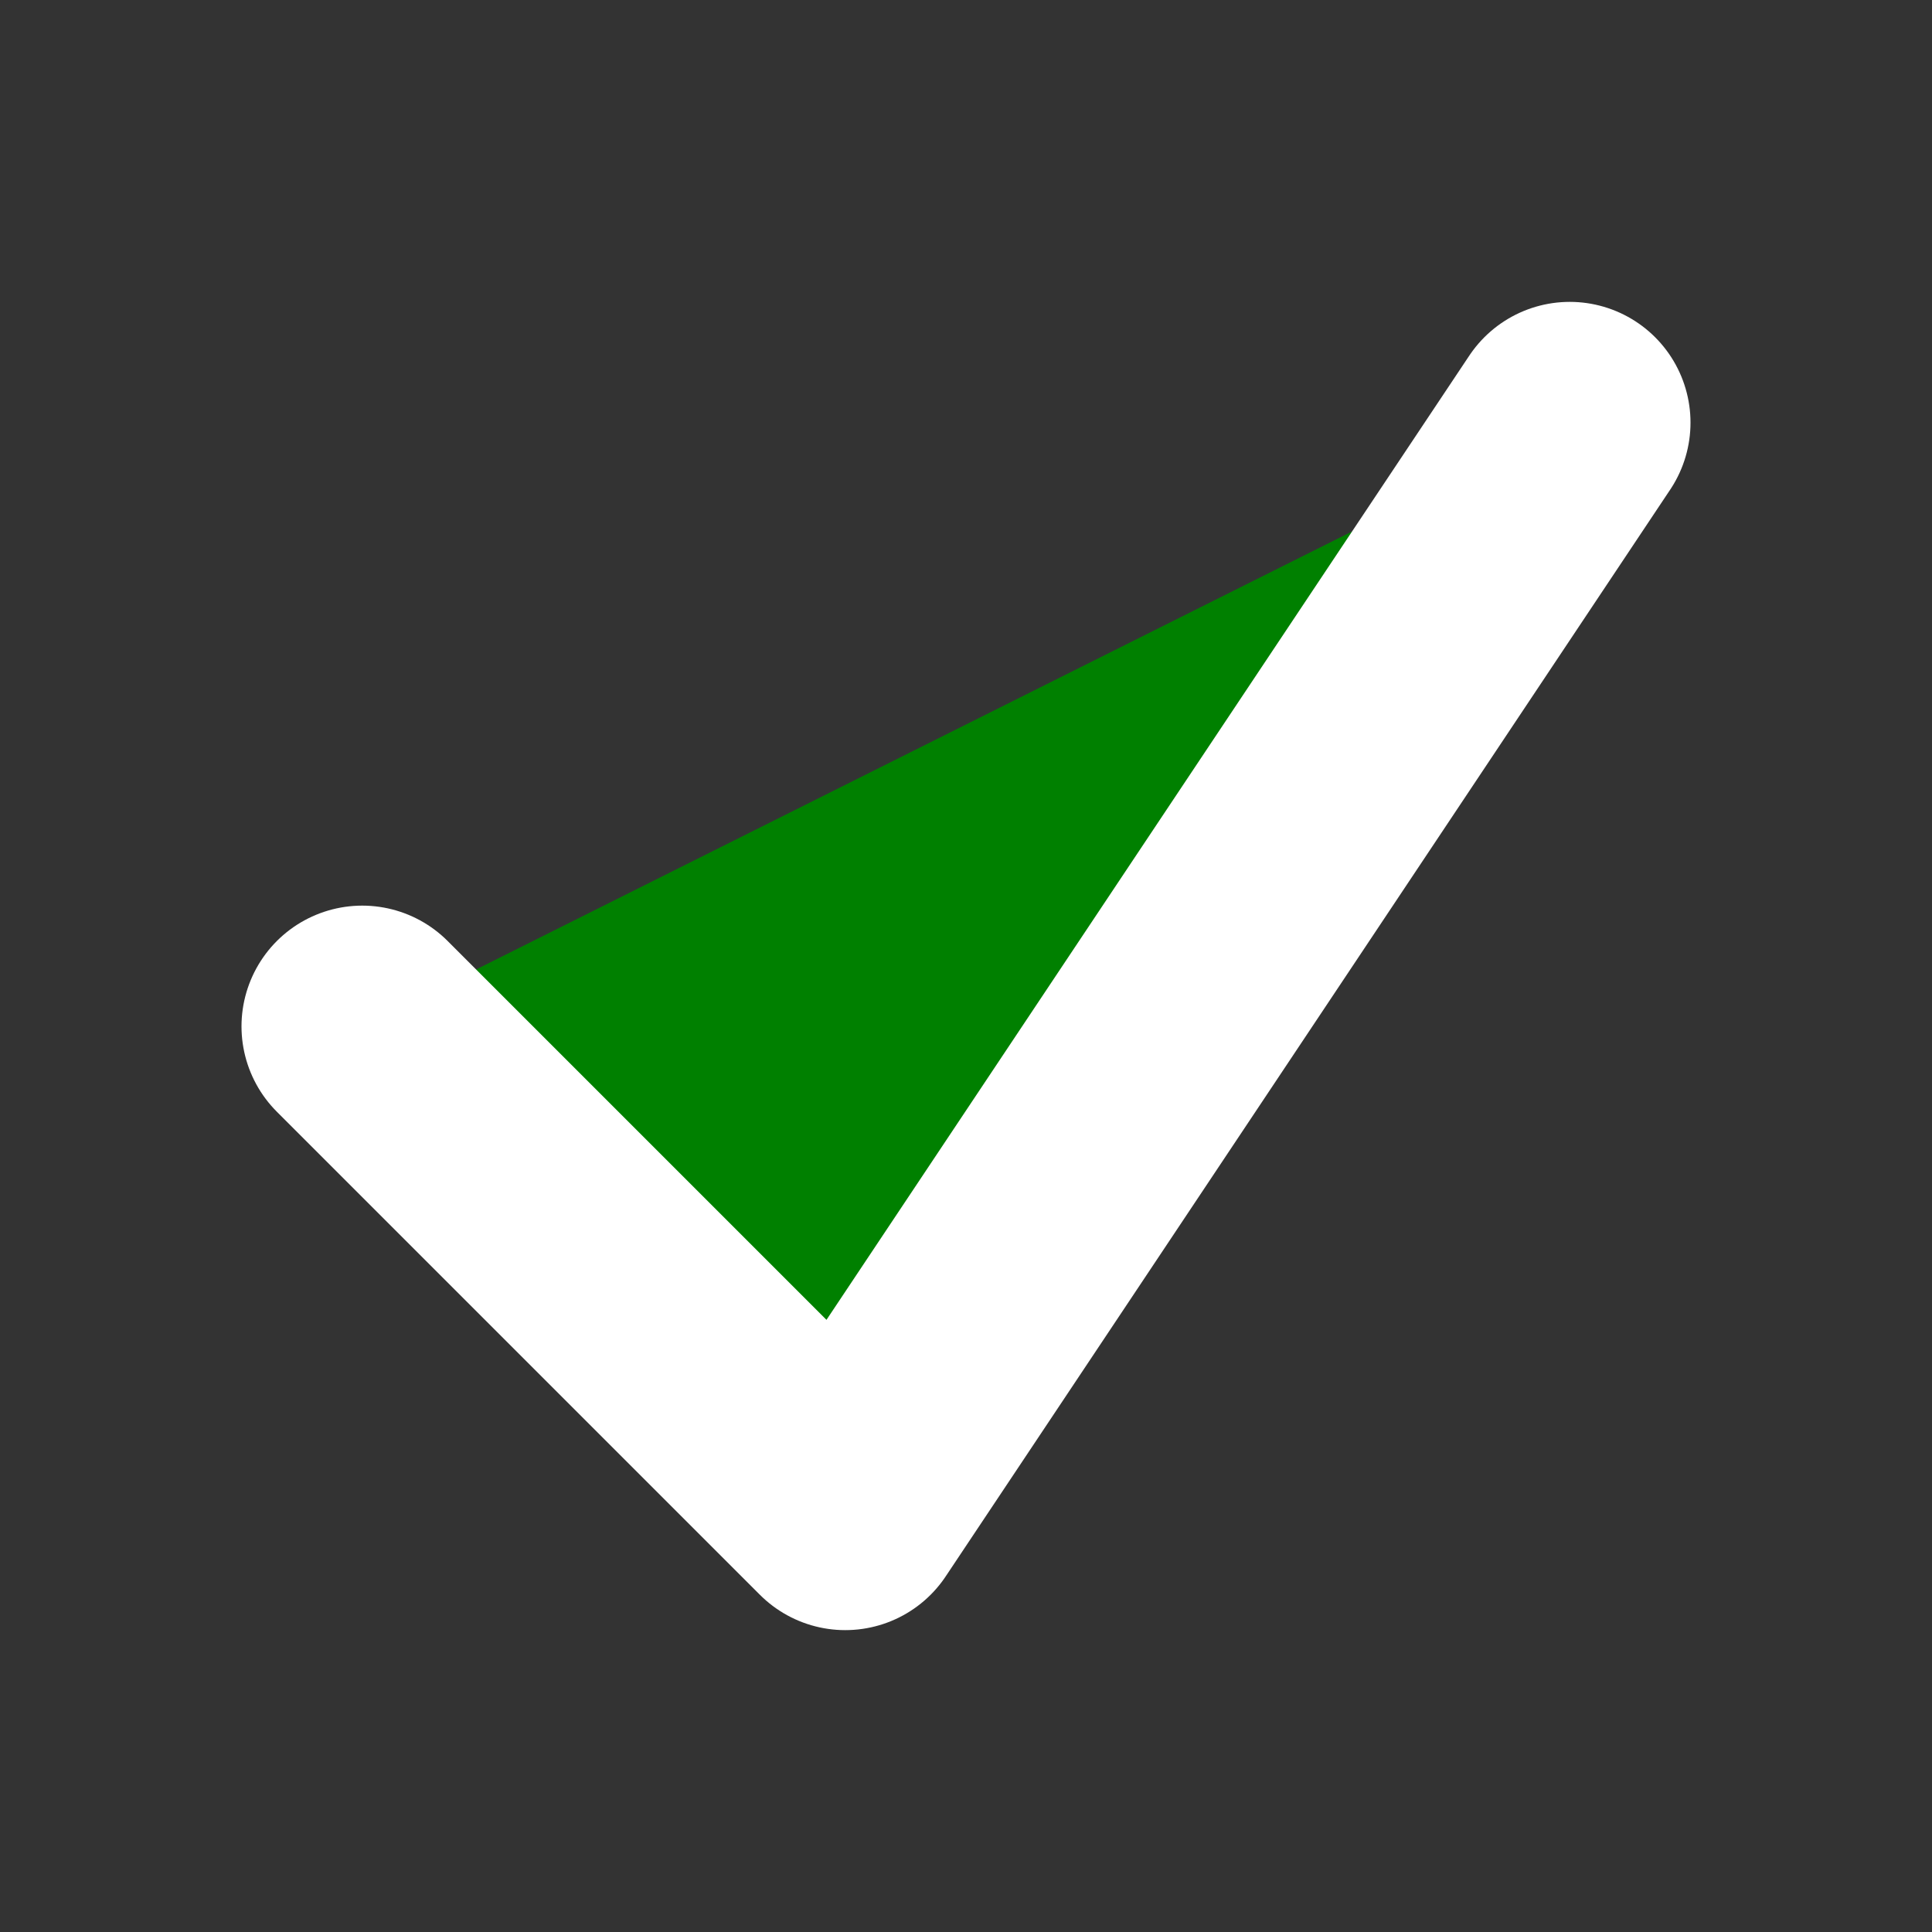 <svg data-slot="icon" fill="green" stroke-width="3" stroke="white" width="16" height="16" viewBox="0 0 24 24" xmlns="http://www.w3.org/2000/svg" aria-hidden="true" style="border-radius: 8px;">
  <rect x="0" y="0" width="24" height="24" fill="#333333" stroke="none"/>
  <path stroke-linecap="round" stroke-linejoin="round" d="m4.5 12.75 6 6 9-13.5"></path>
</svg>